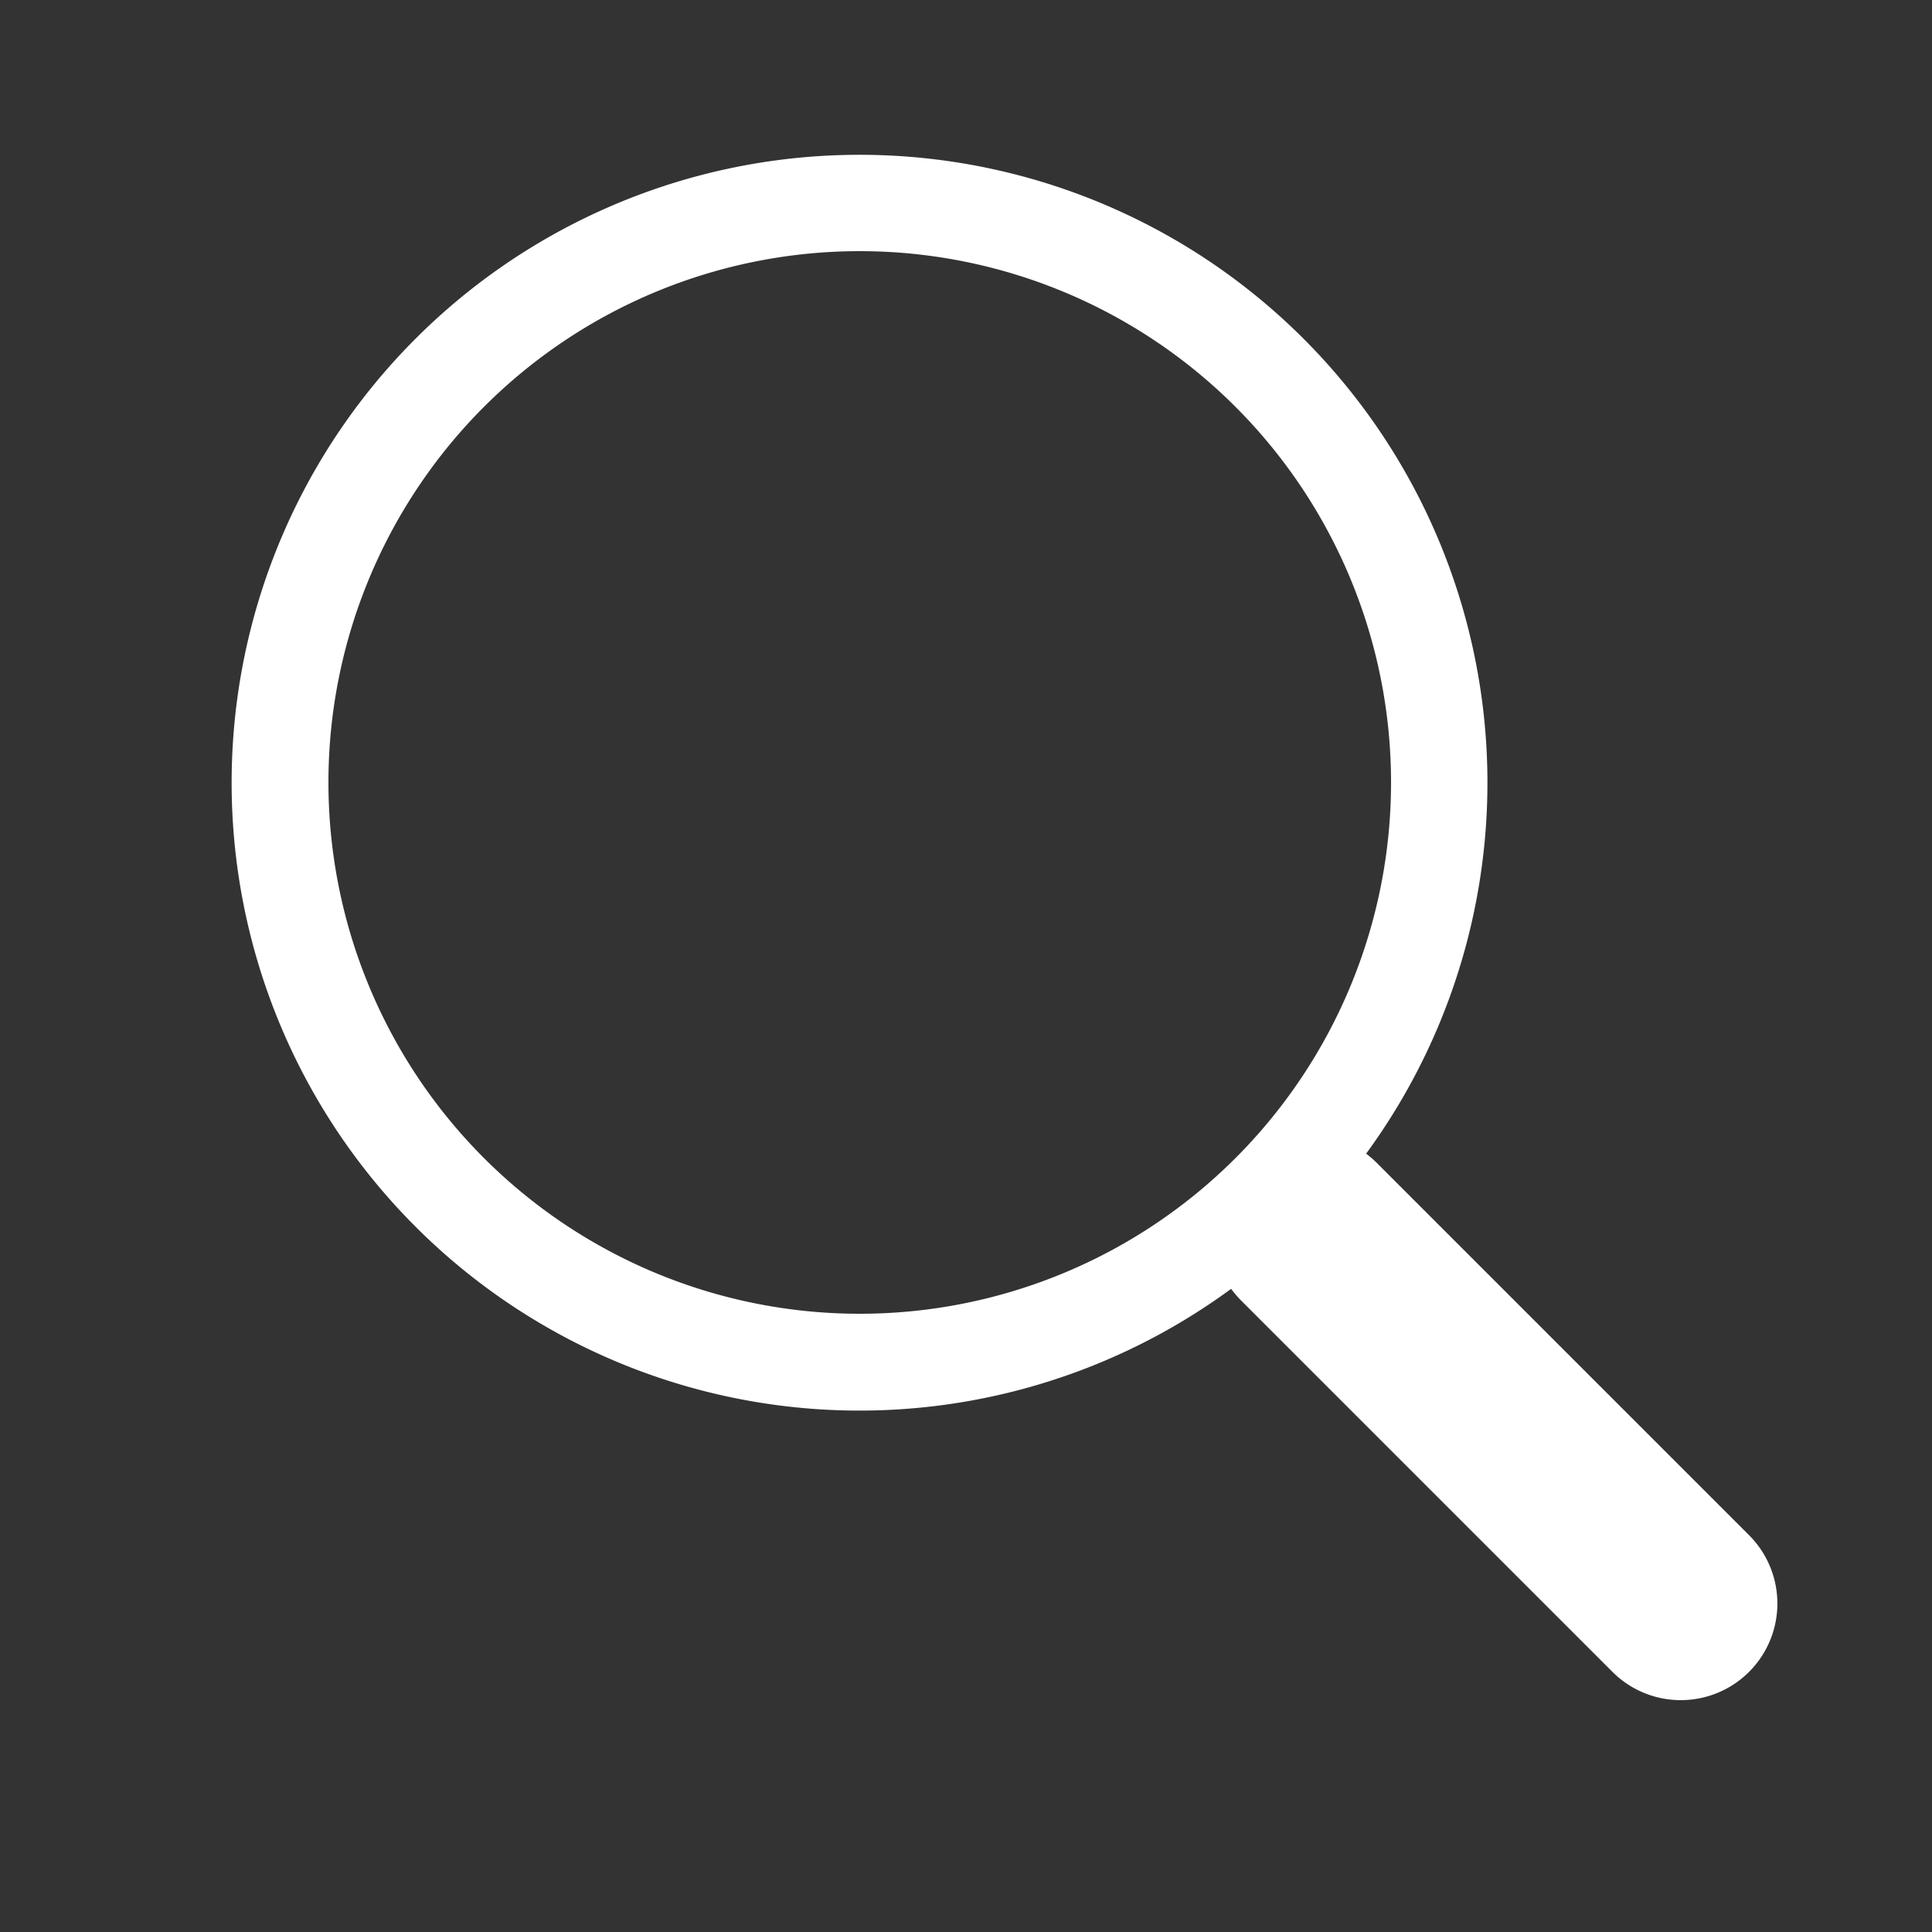 <svg width="19" height="19" fill="#ffffff" viewBox="0 0 24 24" xmlns="http://www.w3.org/2000/svg">
 <rect x="0" y="0" width="24" height="24" fill="#333333" stroke="none"/>
 <path d="M16.97 14.332a7.8 7.8 0 1 0-1.676 1.678h-.001c.036.048.074.094.117.138l4.62 4.62a1.2 1.2 0 0 0 1.698-1.697l-4.62-4.62a1.201 1.201 0 0 0-.138-.12v.001Zm.31-4.612a6.6 6.6 0 1 1-13.2 0 6.6 6.6 0 0 1 13.2 0Z"></path>
</svg>